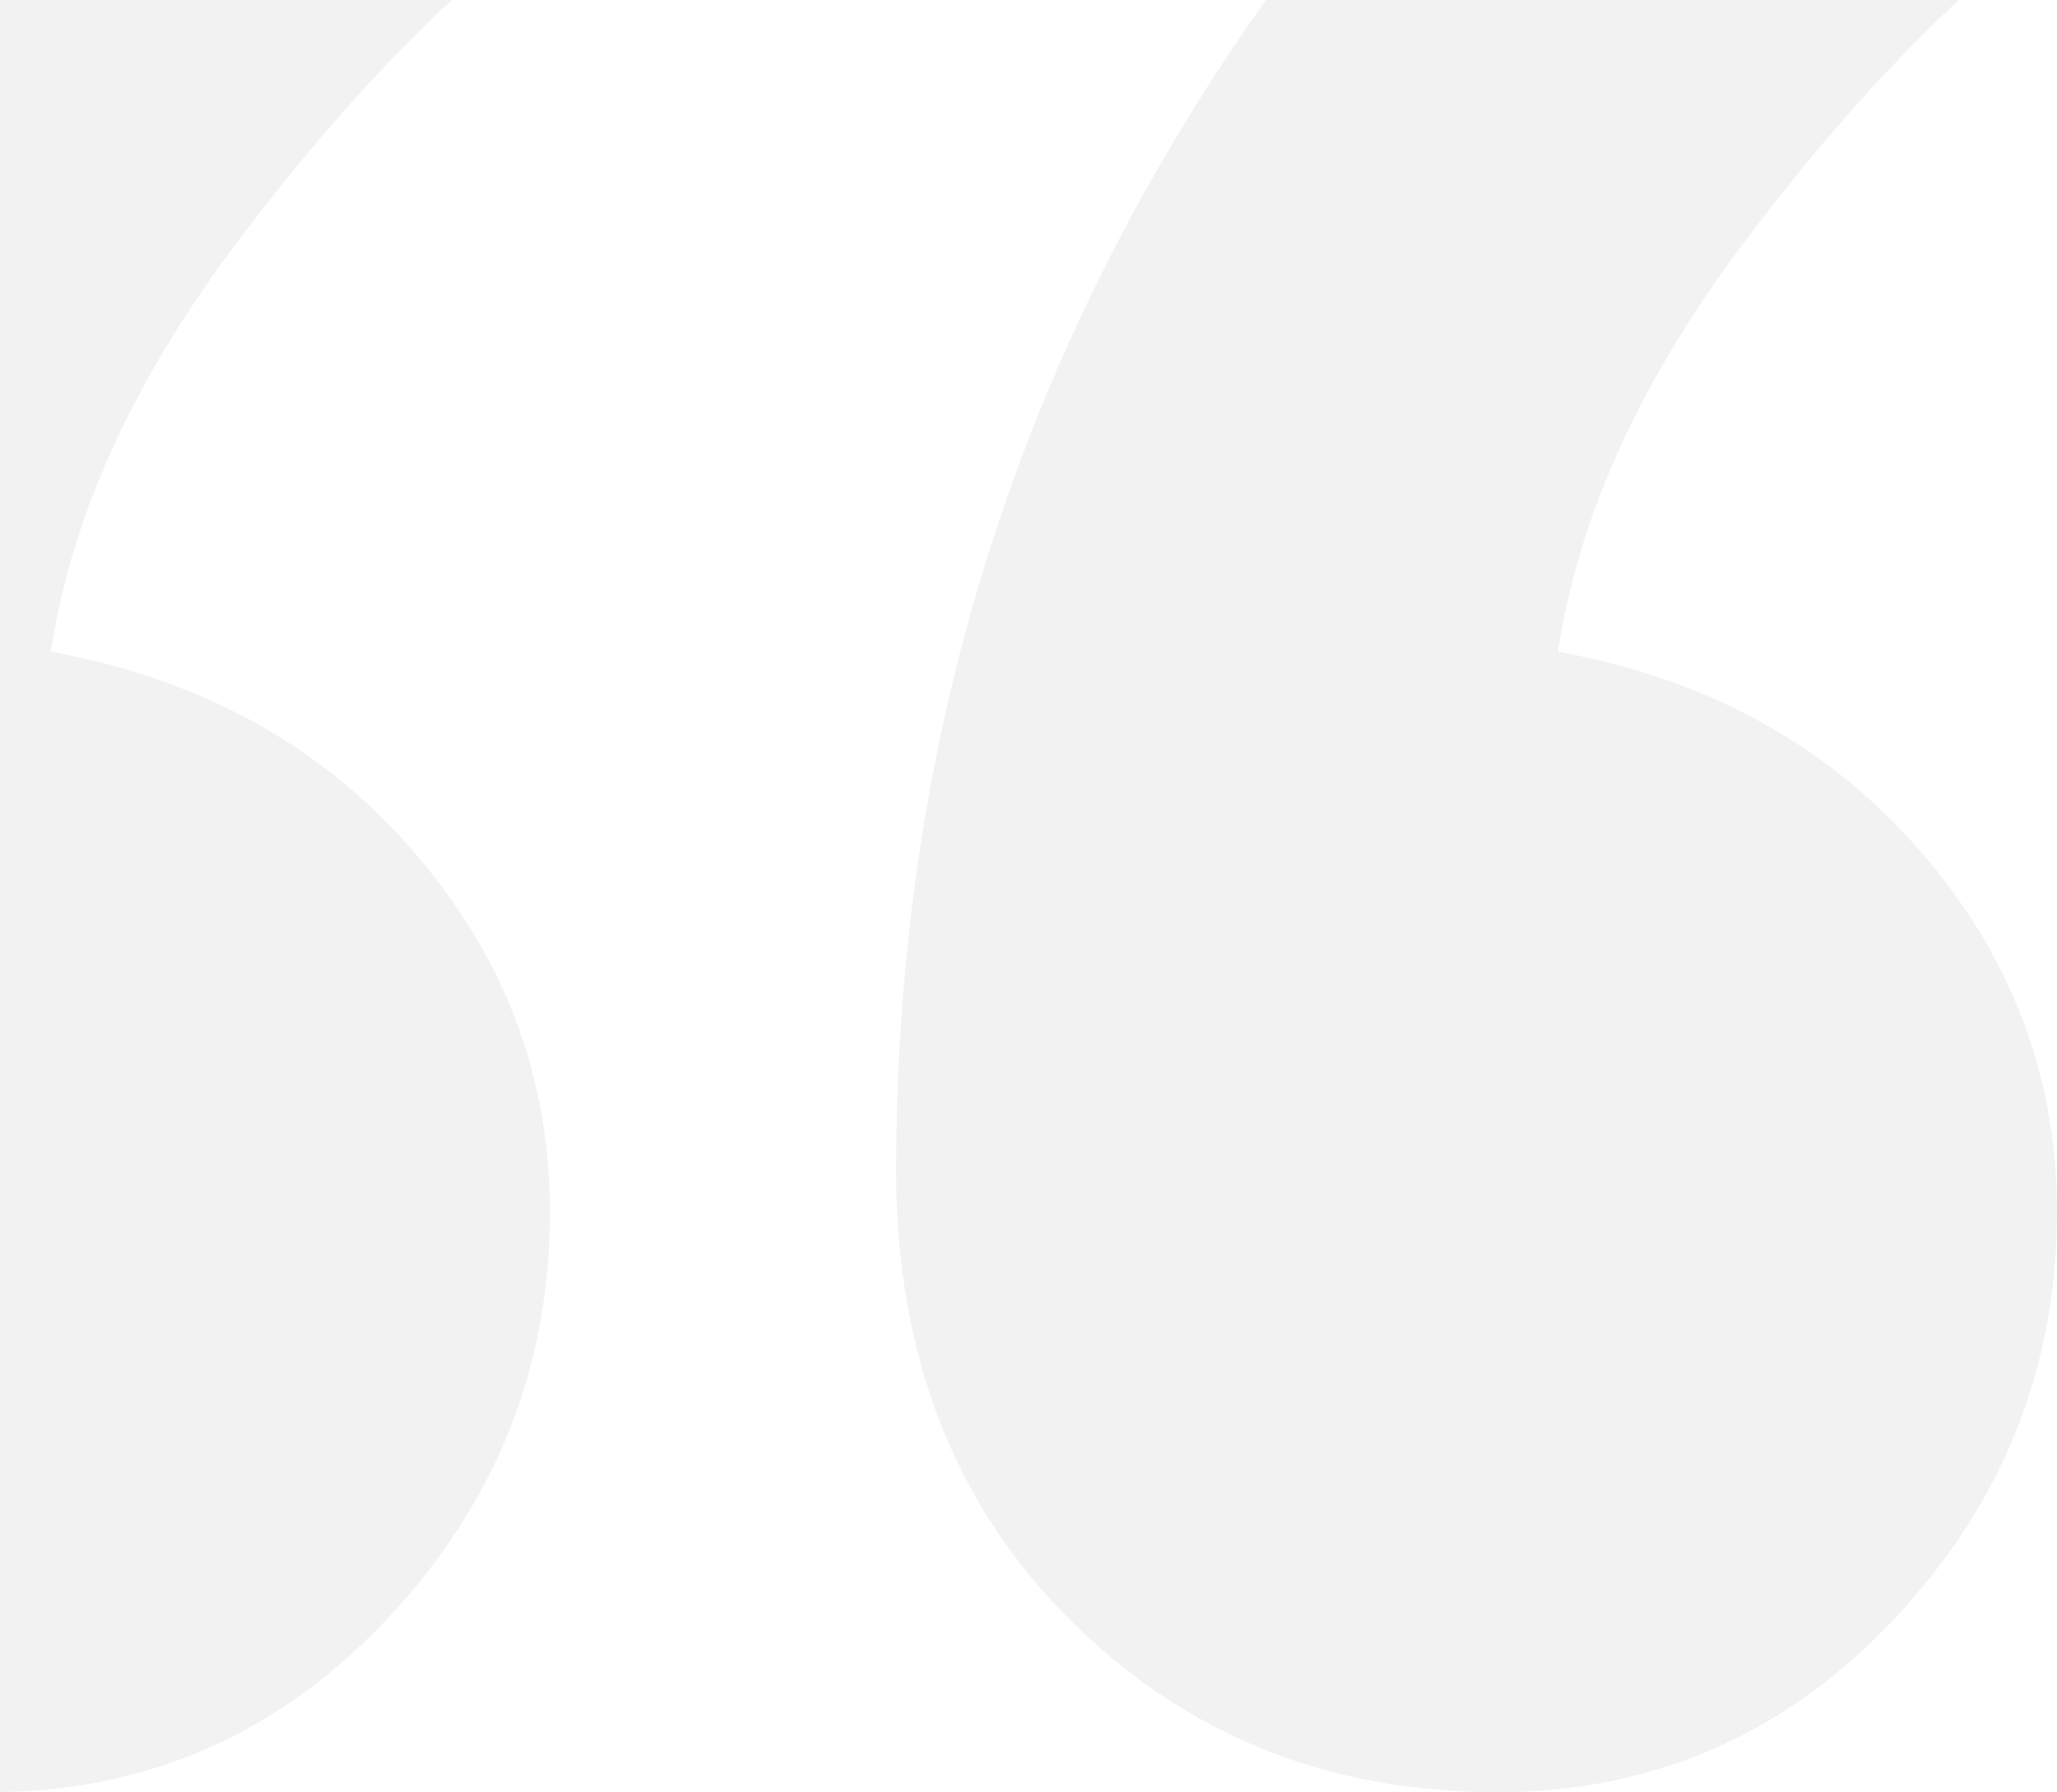 <?xml version="1.0" encoding="UTF-8"?>
<svg width="101px" height="88px" viewBox="0 0 101 88" version="1.1" xmlns="http://www.w3.org/2000/svg" xmlns:xlink="http://www.w3.org/1999/xlink">
    <!-- Generator: Sketch 48.2 (47327) - http://www.bohemiancoding.com/sketch -->
    <title>“</title>
    <desc>Created with Sketch.</desc>
    <defs></defs>
    <g id="MASTER" stroke="none" stroke-width="1" fill="none" fill-rule="evenodd" transform="translate(-900, -1314)" fill-opacity="0.06">
        <g id="sidebar" transform="translate(900, 253)" fill="#26293A">
            <g id="Group-5" transform="translate(0, 1061)">
                <g id="Group-2-Copy-2">
                    <g id="“">
                        <path d="M27,59.5 C27,67.167 24.333,73.833 19,79.5 C13.667,85.167 7.167,88 -0.5,88 C-8.833,88 -15.833,85.167 -21.5,79.5 C-27.167,73.833 -30,66.5 -30,57.5 C-30,26.5 -17.167,0 8.5,-22 L27,-4 C22,-0.333 16.917,4.917 11.75,11.75 C6.583,18.583 3.5,25.333 2.5,32 C9.833,33.333 15.75,36.583 20.25,41.75 C24.75,46.917 27,52.833 27,59.5 Z M101,59.5 C101,67.167 98.333,73.833 93,79.5 C87.667,85.167 81.167,88 73.5,88 C65.167,88 58.167,85.167 52.5,79.5 C46.833,73.833 44,66.5 44,57.5 C44,26.5 56.833,0 82.5,-22 L101,-4 C96,-0.333 90.917,4.917 85.75,11.75 C80.583,18.583 77.5,25.333 76.5,32 C83.833,33.333 89.75,36.583 94.25,41.75 C98.75,46.917 101,52.833 101,59.5 Z"></path>
                    </g>
                </g>
            </g>
        </g>
    </g>
</svg>
